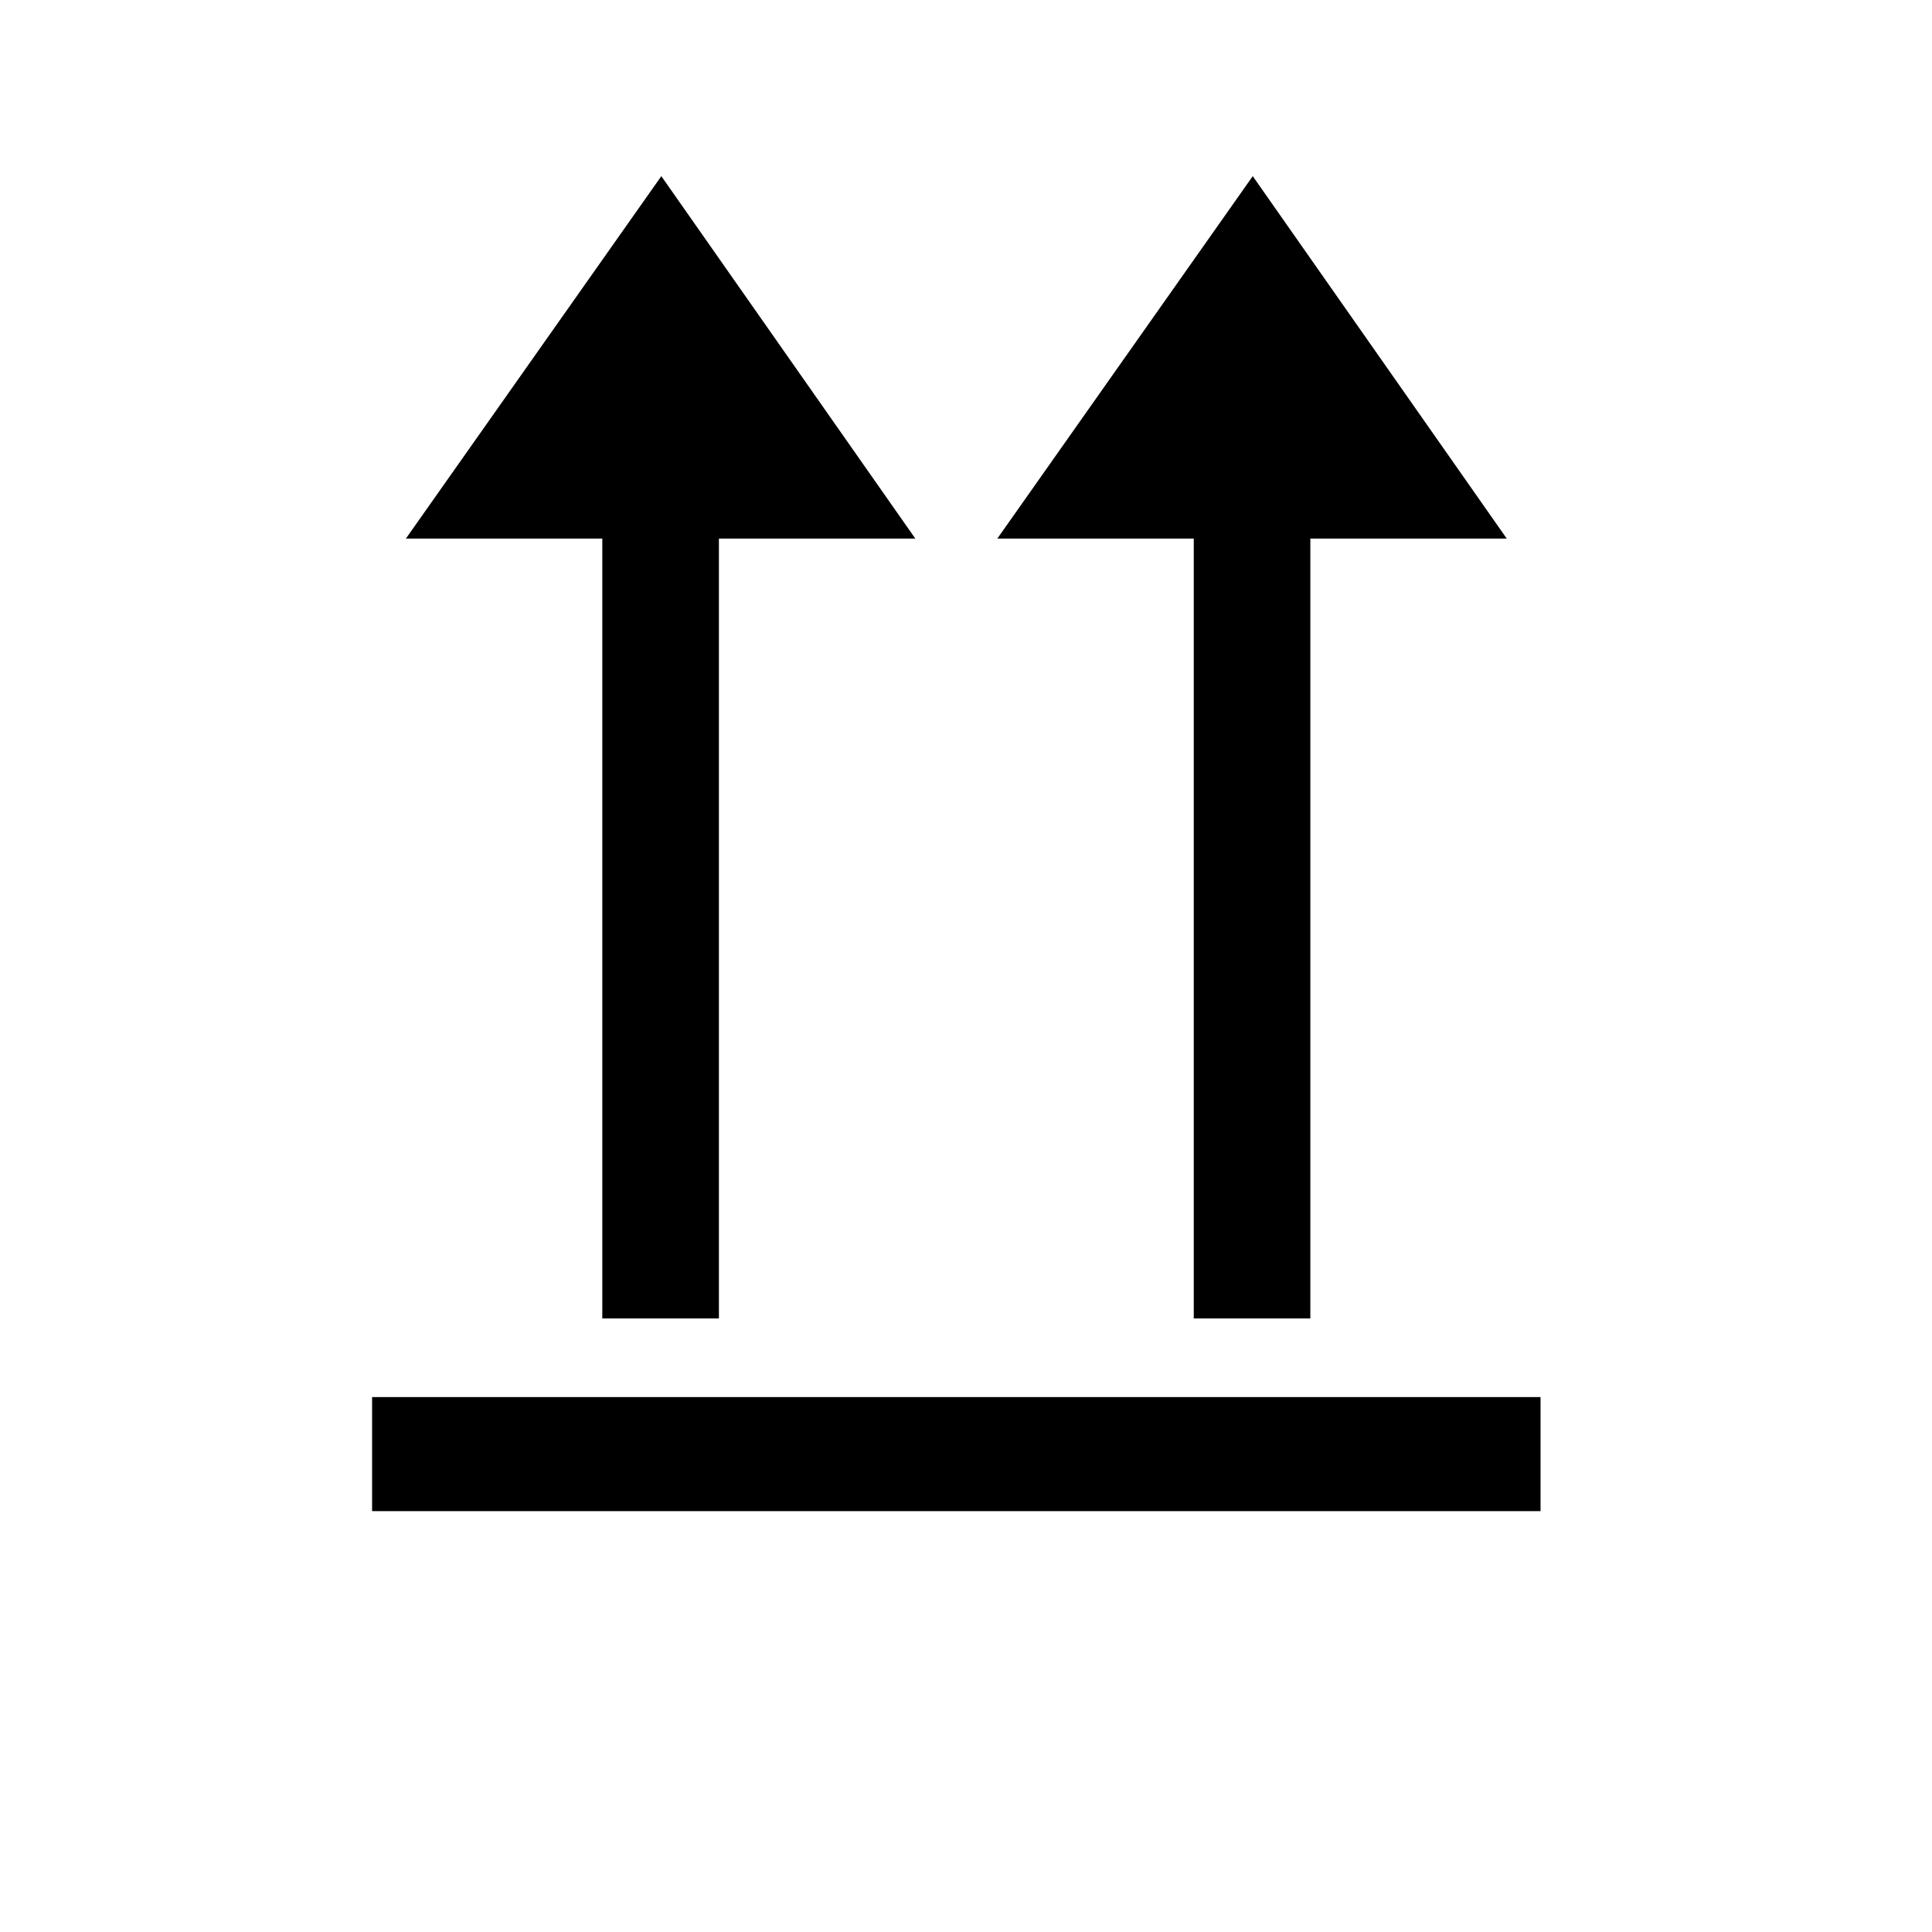 <?xml version="1.0" encoding="utf-8"?>
<!-- Generator: Adobe Illustrator 28.3.0, SVG Export Plug-In . SVG Version: 6.00 Build 0)  -->
<svg version="1.1" id="Layer_1" xmlns="http://www.w3.org/2000/svg" xmlns:xlink="http://www.w3.org/1999/xlink" x="0px" y="0px"
	 viewBox="0 0 566.93 566.93" style="enable-background:new 0 0 566.93 566.93;" xml:space="preserve">
<style type="text/css">
	.st0{fill-rule:evenodd;clip-rule:evenodd;}
</style>
<rect x="109.19" y="409.96" class="st0" width="342.87" height="33.47"/>
<g>
	<polygon class="st0" points="268.6,158.05 194.06,51.69 119.1,158.05 176.74,158.05 176.74,386.89 210.96,386.89 210.96,158.05 	
		"/>
	<polygon class="st0" points="442.15,158.05 367.61,51.69 292.65,158.05 350.3,158.05 350.3,386.89 384.51,386.89 384.51,158.05 	
		"/>
</g>
<g>
</g>
<g>
</g>
<g>
</g>
<g>
</g>
<g>
</g>
<g>
</g>
</svg>
